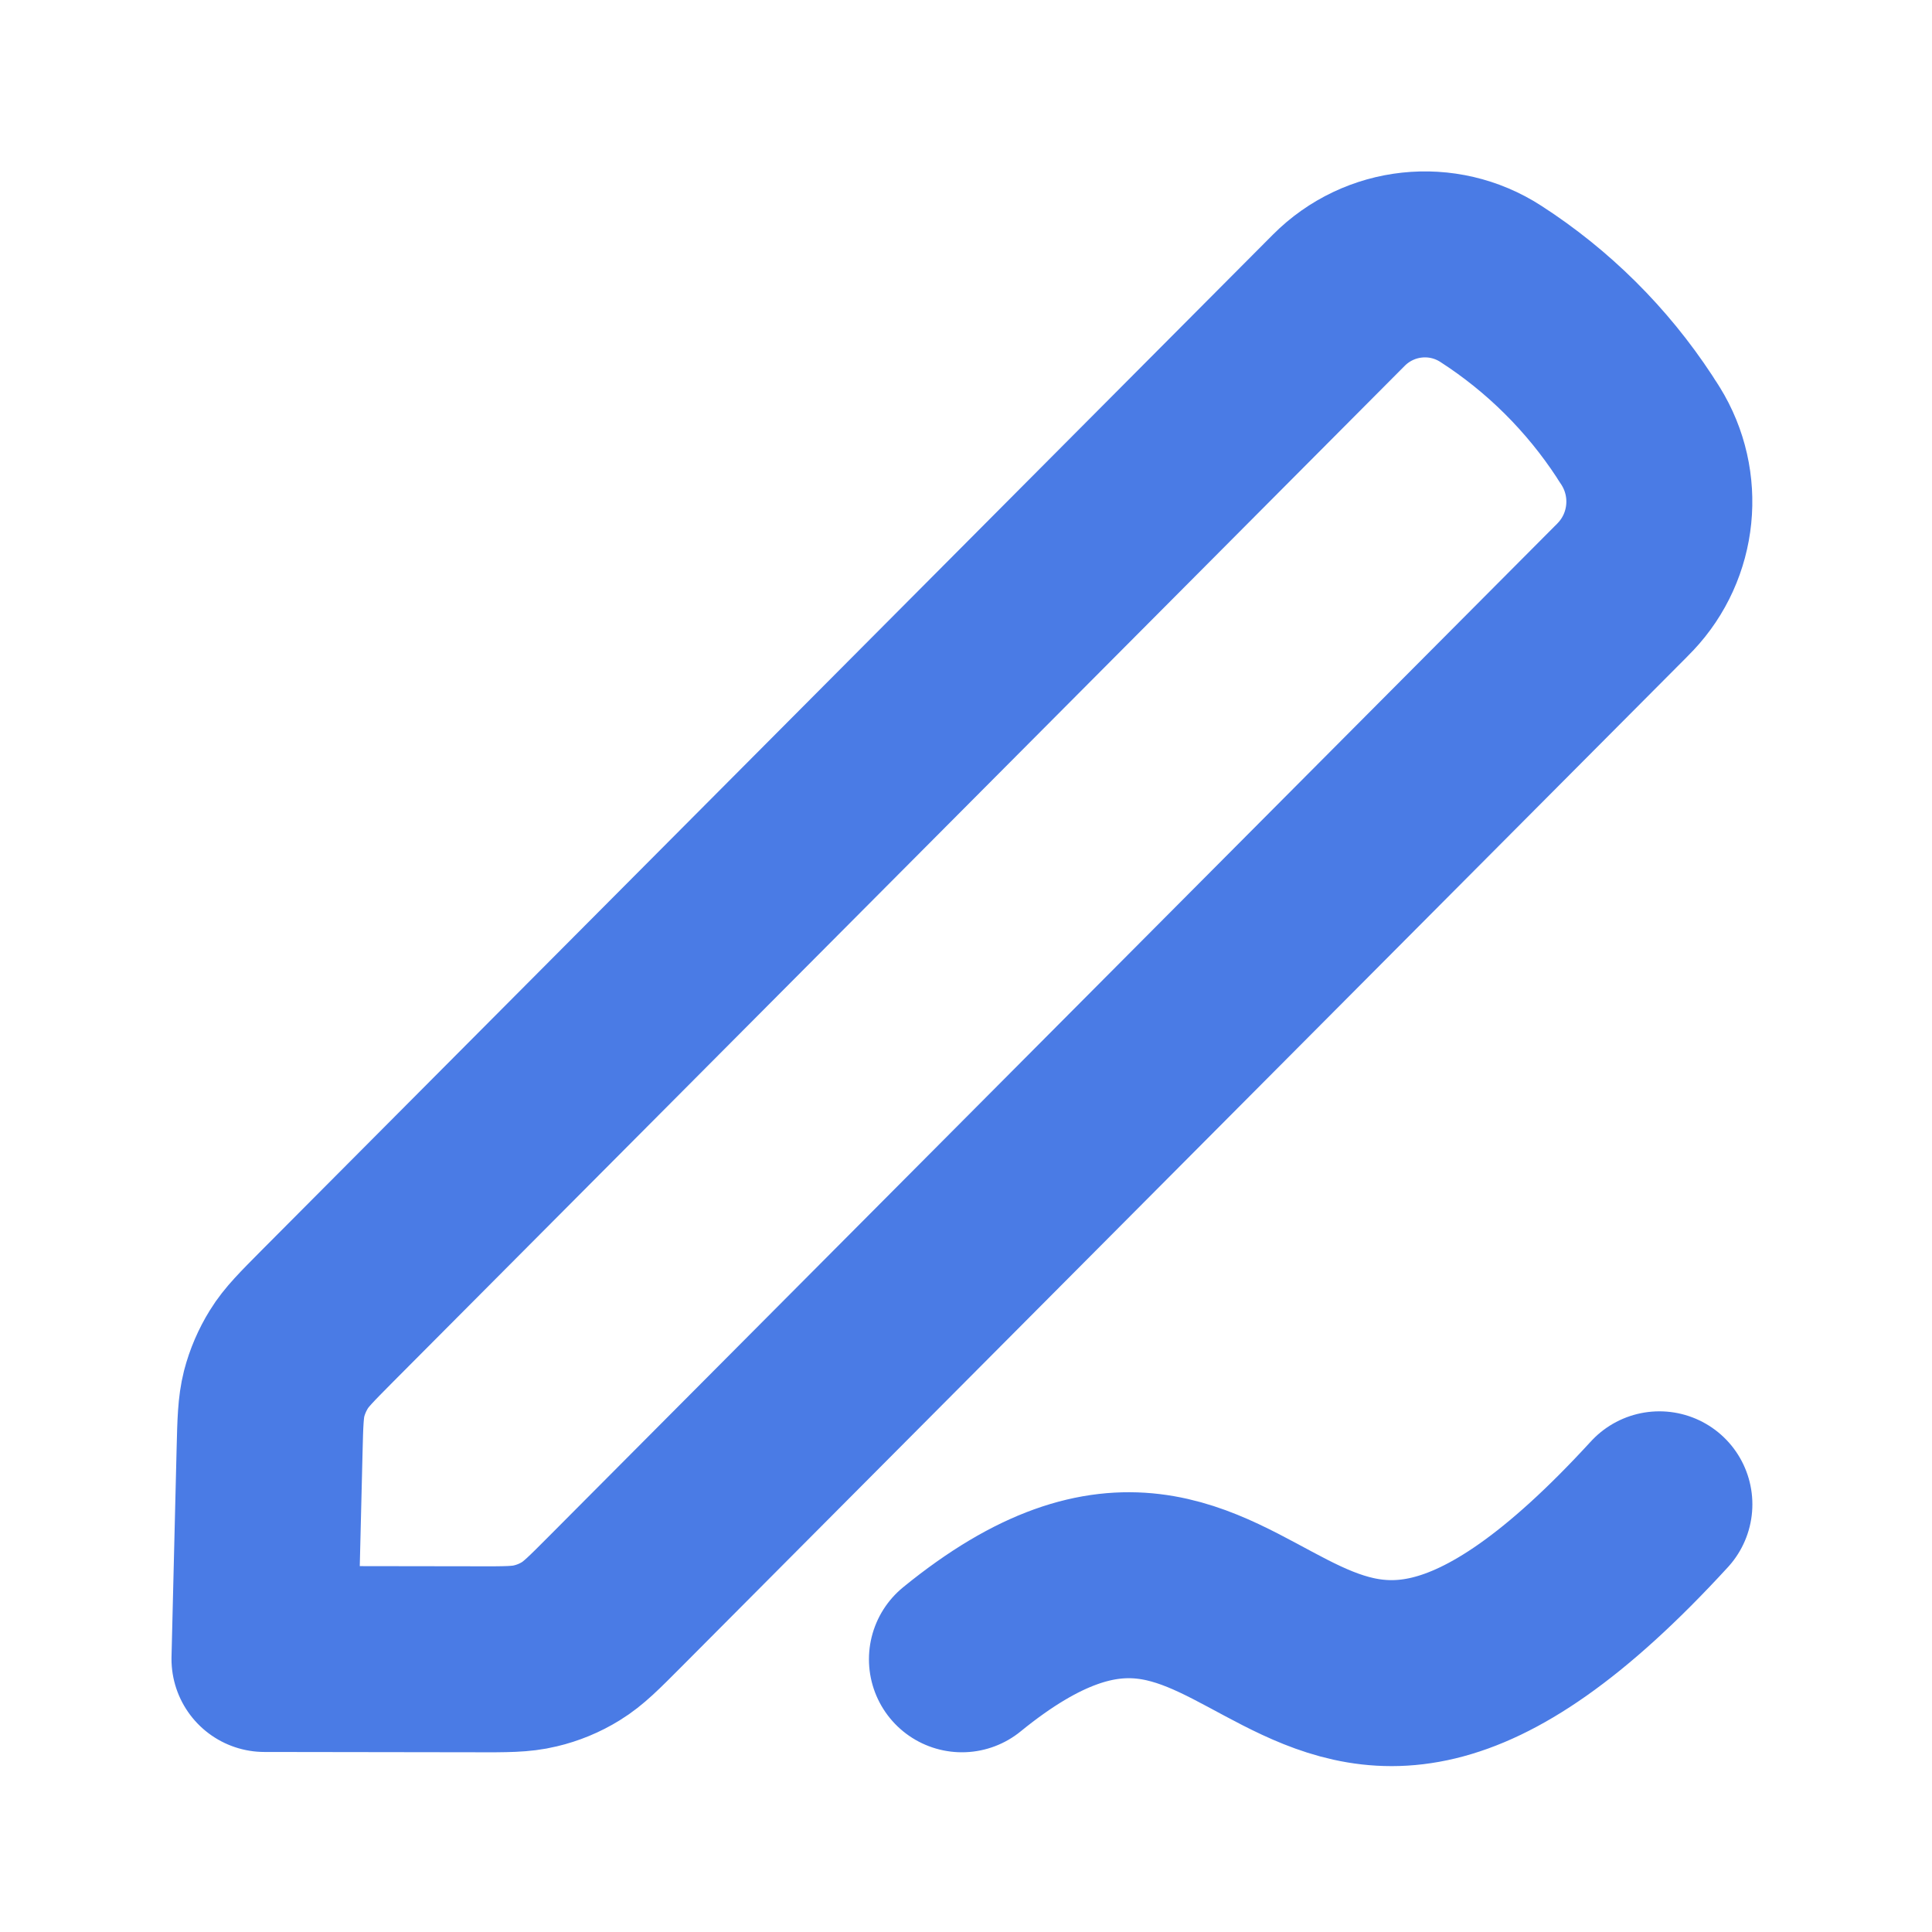 <svg xmlns="http://www.w3.org/2000/svg" width="19" height="19" viewBox="0 0 19 19" fill="none">
  <path d="M9.46 16.318C12.522 13.823 12.576 18.877 16.319 14.794M2.651 14.272C2.658 13.985 2.662 13.841 2.696 13.706C2.727 13.587 2.776 13.473 2.841 13.368C2.914 13.249 3.016 13.148 3.218 12.944L13.166 2.953C13.565 2.552 14.188 2.485 14.662 2.792C15.225 3.155 15.706 3.633 16.074 4.194L16.099 4.234C16.118 4.262 16.128 4.276 16.135 4.289C16.427 4.76 16.366 5.369 15.985 5.771C15.975 5.782 15.963 5.794 15.939 5.818L6.052 15.748C5.842 15.959 5.737 16.065 5.614 16.14C5.506 16.207 5.387 16.256 5.263 16.285C5.124 16.319 4.975 16.319 4.679 16.318L2.601 16.315L2.651 14.272Z" stroke="#4A7BE5" stroke-width="1.829" stroke-linecap="round" stroke-linejoin="round"/>
</svg>